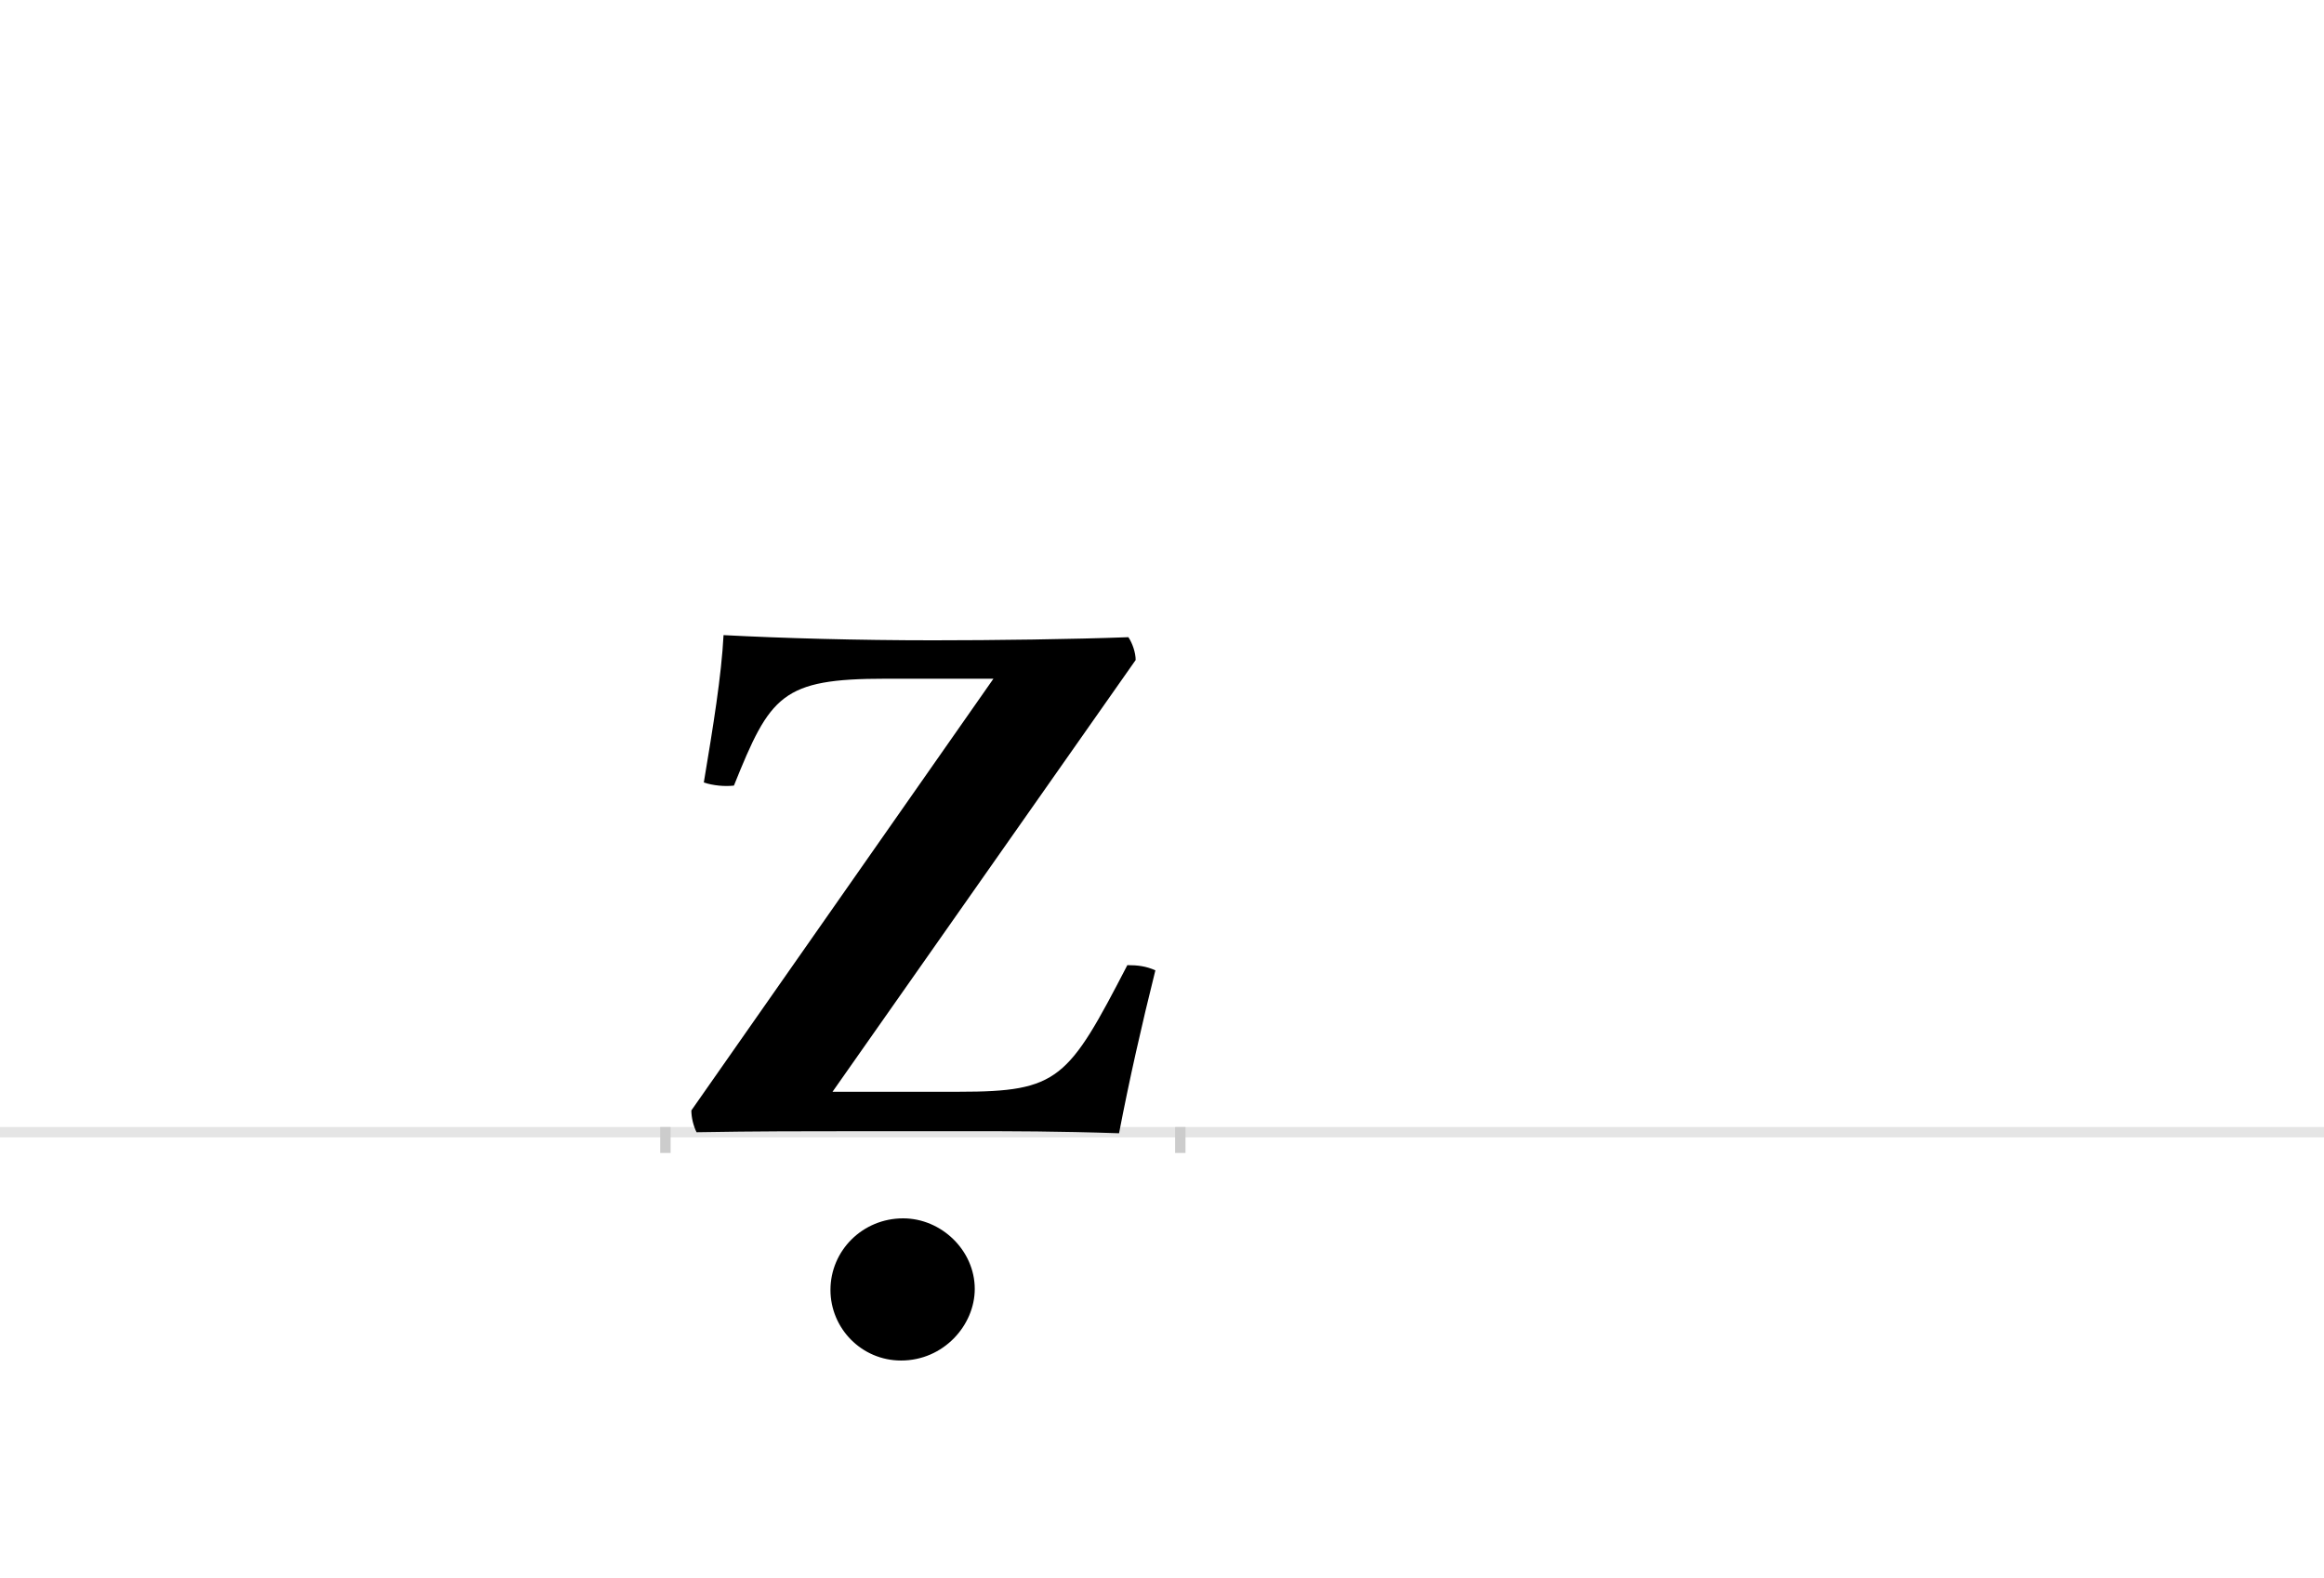 <?xml version="1.0" encoding="UTF-8"?>
<svg height="1521" version="1.1" width="2238.75" xmlns="http://www.w3.org/2000/svg" xmlns:xlink="http://www.w3.org/1999/xlink">
 <rect width="100%" height="100%" fill="#808080" stroke="none"/>
 <path d="M0,0 l2238.75,0 l0,1521 l-2238.75,0 Z M0,0" fill="rgb(255,255,255)" transform="matrix(1,0,0,-1,0,1521)"/>
 <path d="M0,0 l2238.75,0" fill="none" stroke="rgb(229,229,229)" stroke-width="10" transform="matrix(1,0,0,-1,0,1091)"/>
 <path d="M0,5 l0,-25" fill="none" stroke="rgb(204,204,204)" stroke-width="10" transform="matrix(1,0,0,-1,641,1091)"/>
 <path d="M0,5 l0,-25" fill="none" stroke="rgb(204,204,204)" stroke-width="10" transform="matrix(1,0,0,-1,1137,1091)"/>
 <path d="M453,455 c0,7,-3,16,-7,22 c-54,-2,-129,-3,-188,-3 c-73,0,-145,2,-202,5 c-2,-39,-10,-88,-19,-142 c9,-3,20,-4,29,-3 c35,87,46,103,146,103 l104,0 l-291,-416 c0,-7,2,-15,5,-21 c57,1,108,1,150,1 l117,0 c35,0,81,0,140,-2 c10,52,22,105,35,157 c-9,4,-17,5,-27,5 c-57,-110,-66,-122,-162,-122 l-122,0 Z M159,-152 c0,-37,30,-68,68,-68 c41,0,71,34,71,69 c0,37,-32,68,-69,68 c-39,0,-70,-31,-70,-69 Z M159,-152" fill="rgb(0,0,0)" transform="matrix(1,0,0,-1,641,1091)"/>
</svg>